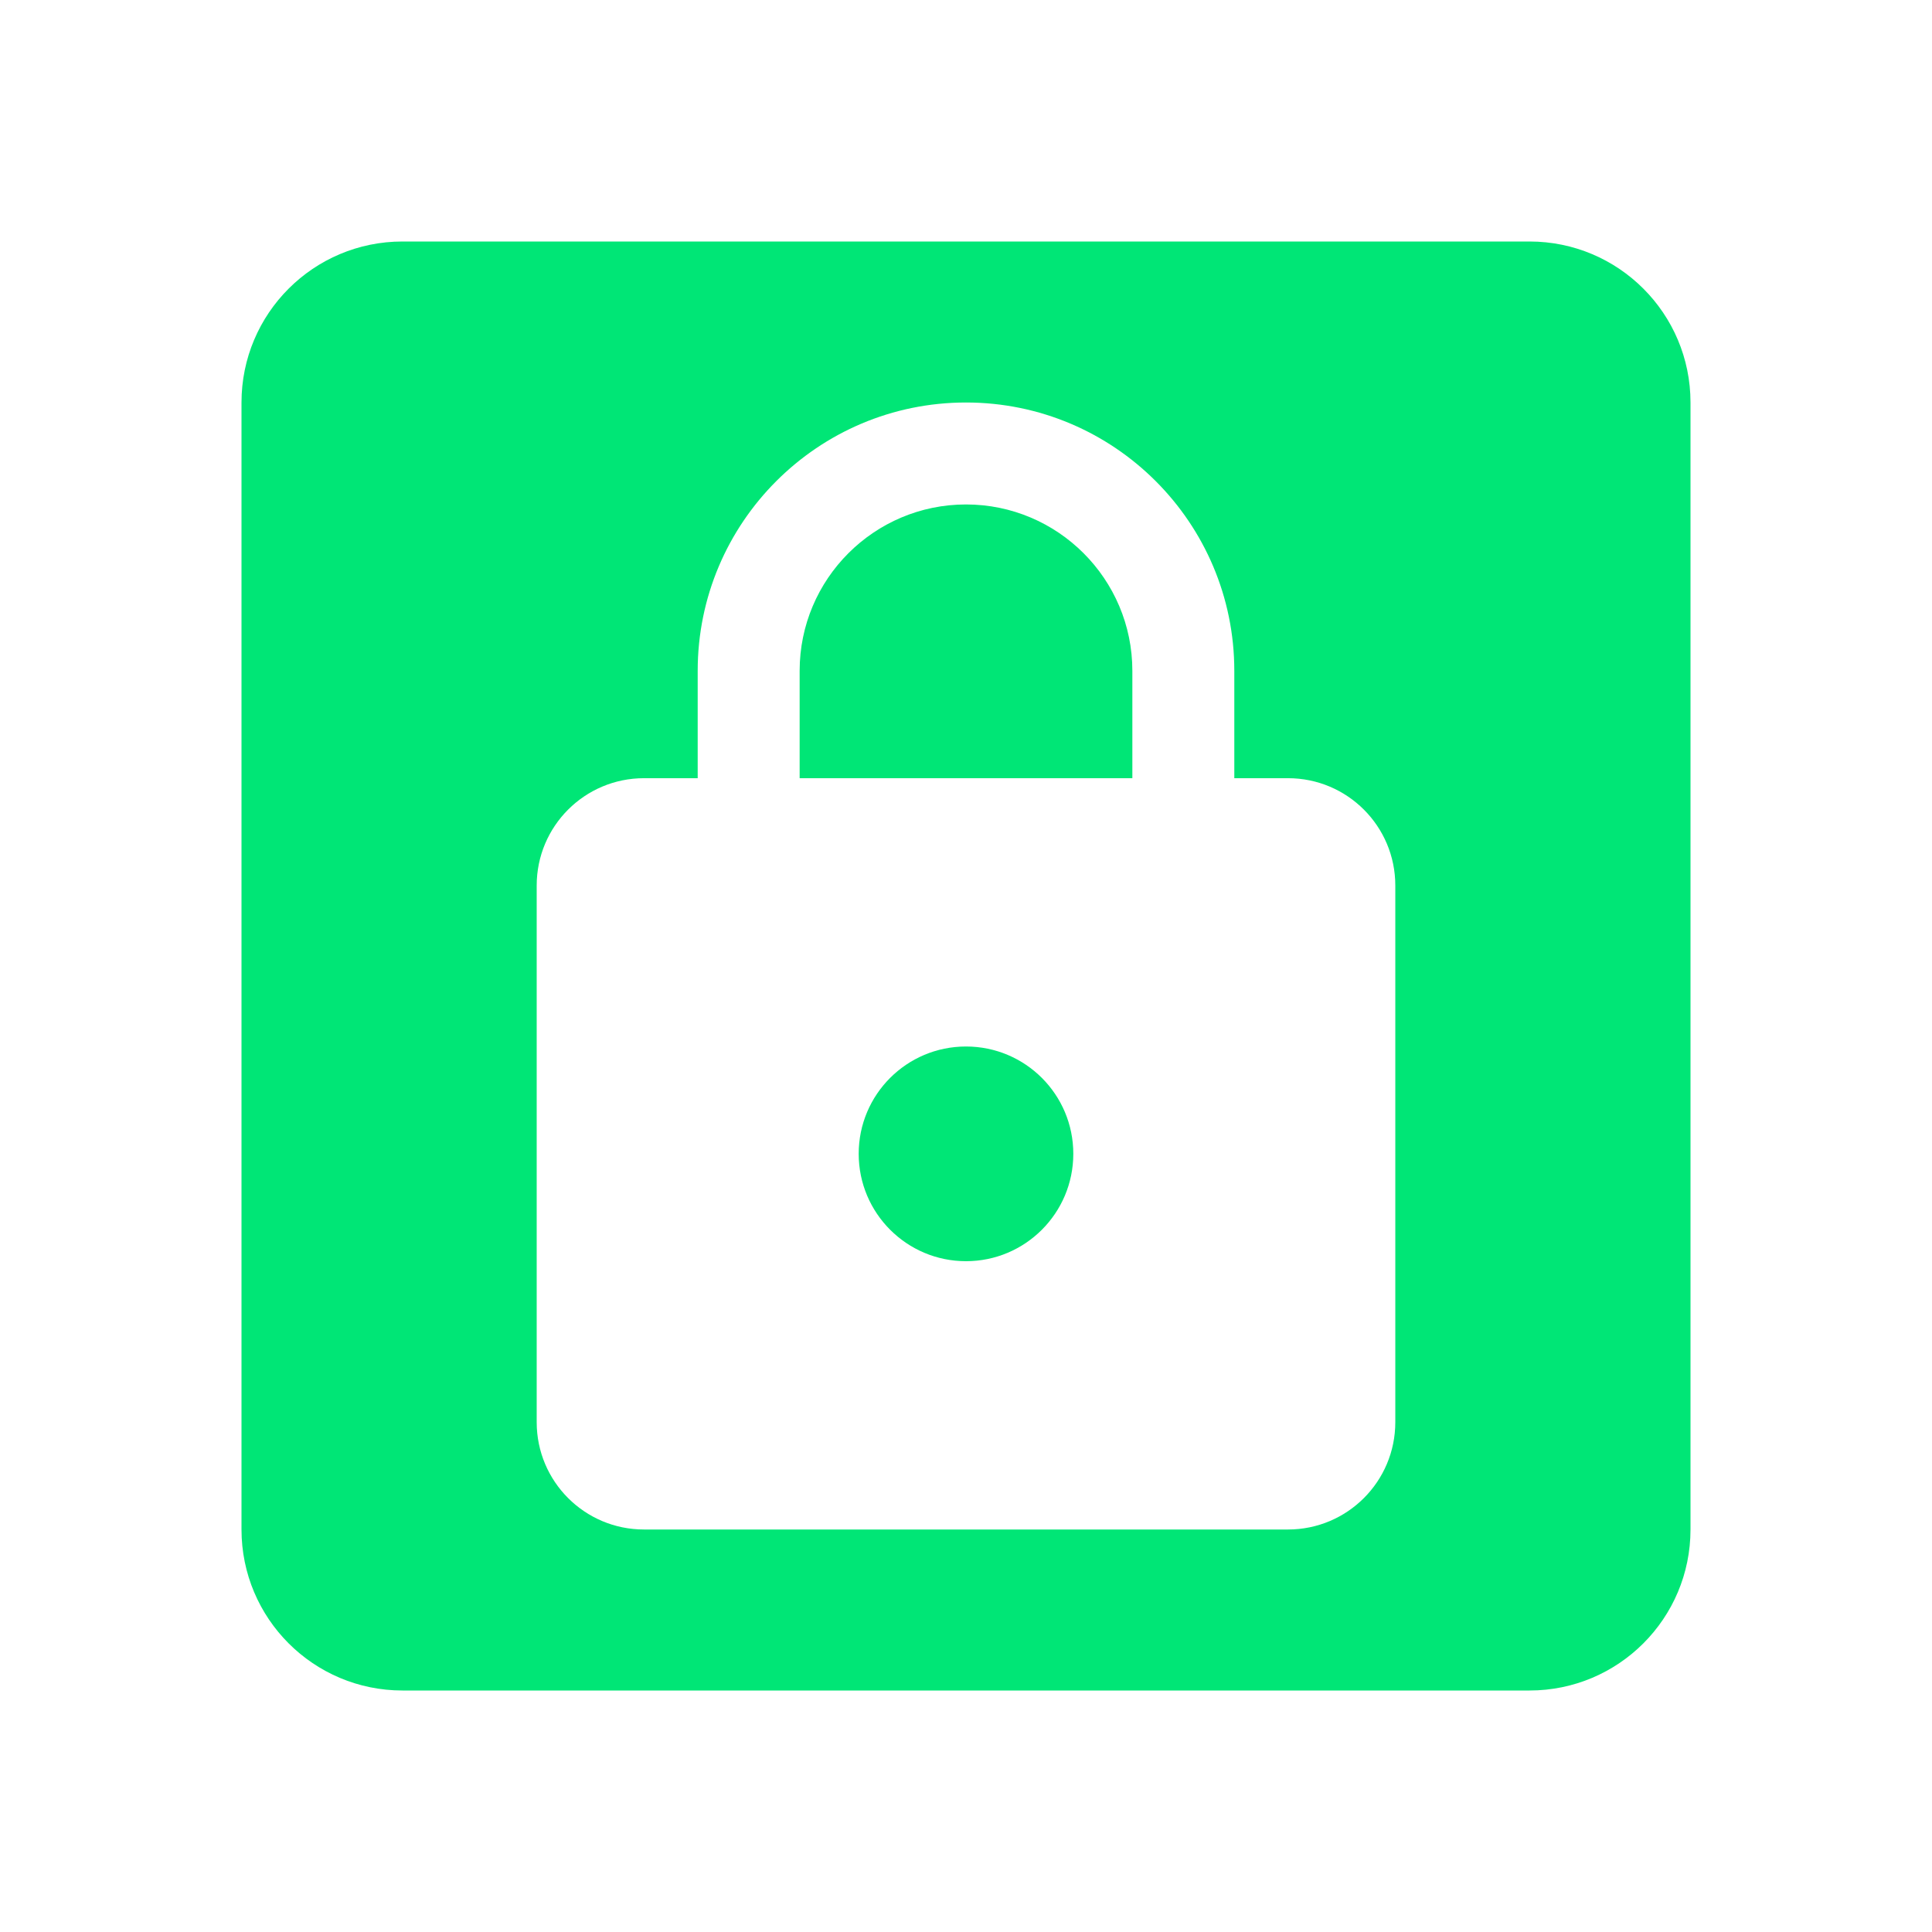 <?xml version="1.0" encoding="UTF-8" standalone="no"?>
<svg
   xmlns:dc="http://purl.org/dc/elements/1.1/"
   xmlns:cc="http://creativecommons.org/ns#"
   xmlns:rdf="http://www.w3.org/1999/02/22-rdf-syntax-ns#"
   xmlns:svg="http://www.w3.org/2000/svg"
   xmlns="http://www.w3.org/2000/svg"
   xmlns:sodipodi="http://sodipodi.sourceforge.net/DTD/sodipodi-0.dtd"
   xmlns:inkscape="http://www.inkscape.org/namespaces/inkscape"
   fill="#00E676"
   width="48"
   height="48"
   viewBox="0 0 48 48"
   id="svg2"
   version="1.1"
   inkscape:version="0.91 r13725"
   sodipodi:docname="package-installed-locked.svg">
  <defs
     id="defs8" />
  <sodipodi:namedview
     pagecolor="#ffffff"
     bordercolor="#666666"
     borderopacity="1"
     objecttolerance="10"
     gridtolerance="10"
     guidetolerance="10"
     inkscape:pageopacity="0"
     inkscape:pageshadow="2"
     inkscape:window-width="1366"
     inkscape:window-height="713"
     id="namedview6"
     showgrid="false"
     inkscape:zoom="3.795750125125504"
     inkscape:cx="-30.19250862067931"
     inkscape:cy="23.74475096472008"
     inkscape:window-x="0"
     inkscape:window-y="30"
     inkscape:window-maximized="1"
     inkscape:current-layer="svg2" />
  <path
     d="M 10 6 C 7.79 6 6 7.79 6 10 L 6 38 C 6 40.21 7.79 42 10 42 L 38 42 C 40.21 42 42 40.21 42 38 L 42 10 C 42 7.79 40.21 6 38 6 L 10 6 z M 24 10 C 27.68 10 30.666 12.986 30.666 16.666 L 30.666 19.334 L 32 19.334 C 33.473 19.334 34.666 20.527 34.666 22 L 34.666 35.334 C 34.666 36.807 33.473 38 32 38 L 16 38 C 14.527 38 13.334 36.807 13.334 35.334 L 13.334 22 C 13.334 20.527 14.527 19.334 16 19.334 L 17.334 19.334 L 17.334 16.666 C 17.334 12.986 20.32 10 24 10 z M 24 12.533 C 21.72 12.533 19.867 14.386 19.867 16.666 L 19.867 19.334 L 28.133 19.334 L 28.133 16.666 C 28.133 14.386 26.28 12.533 24 12.533 z M 24 26 C 22.527 26 21.334 27.193 21.334 28.666 C 21.334 30.139 22.527 31.334 24 31.334 C 25.473 31.334 26.666 30.139 26.666 28.666 C 26.666 27.193 25.473 26 24 26 z "
     id="path4164" />
</svg>
